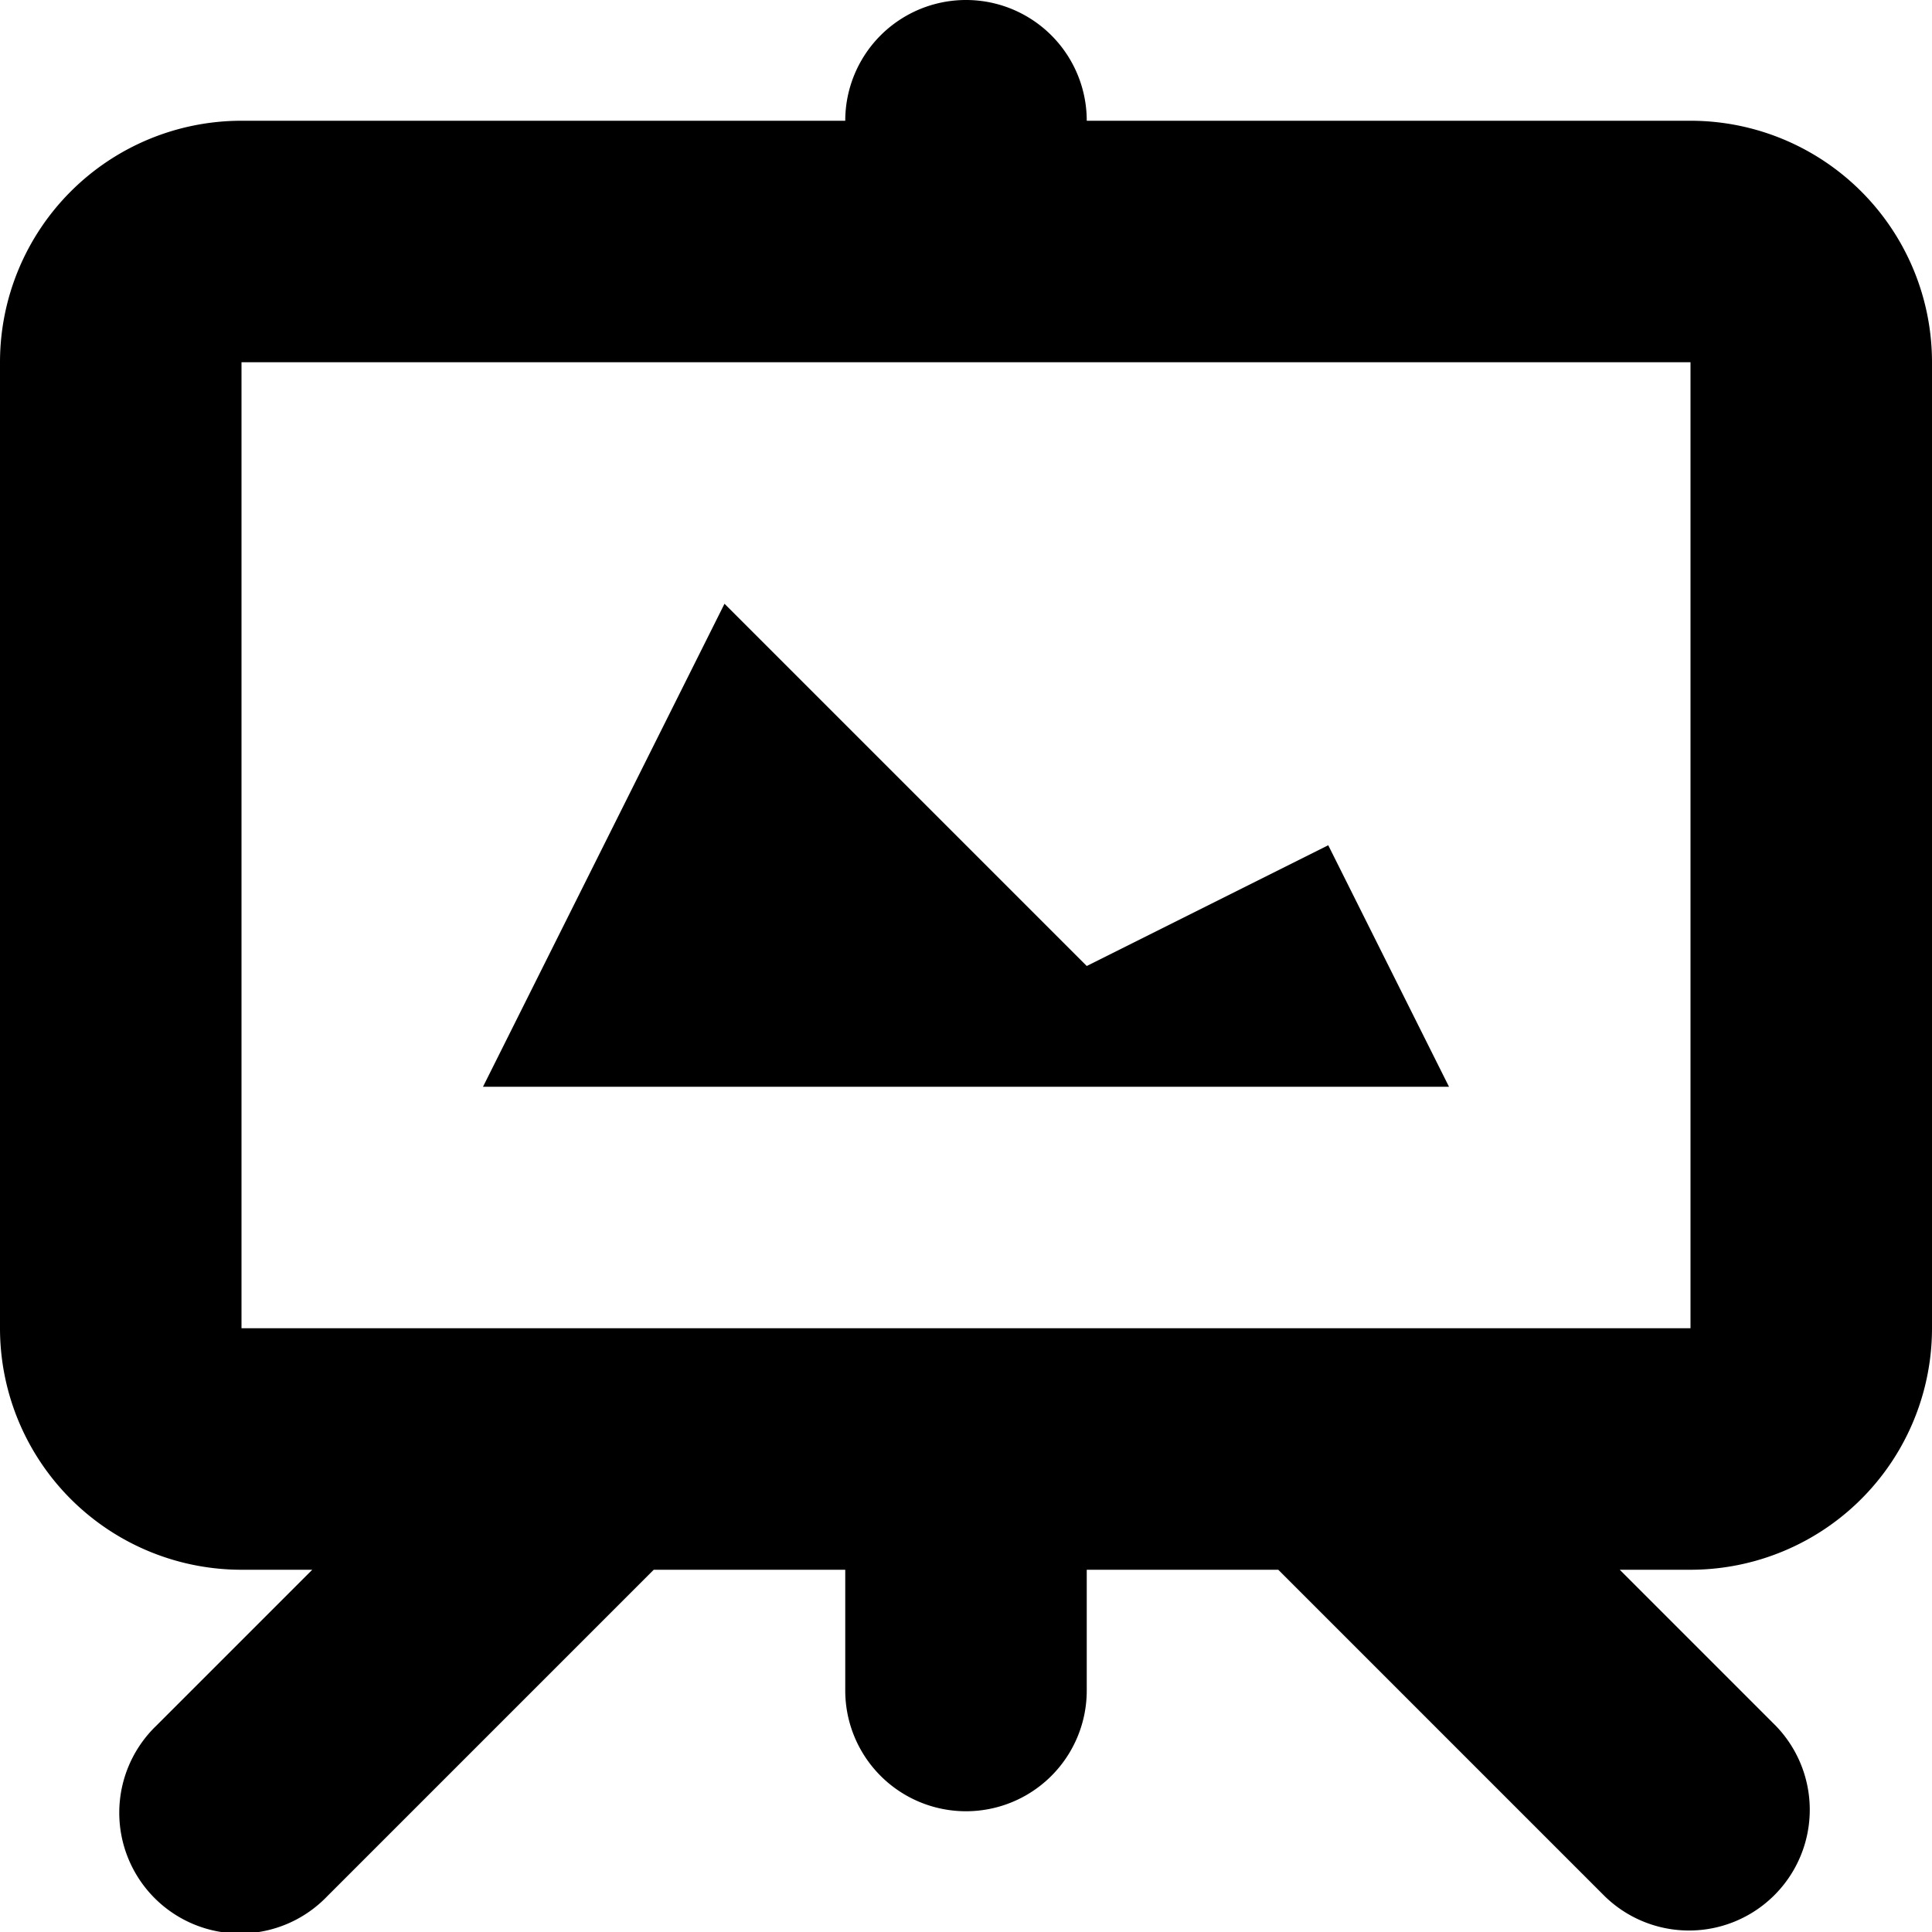 <svg xmlns="http://www.w3.org/2000/svg" width="16" height="16" viewBox="0 0 16 16">
<defs>
    <style>
      .cls-1 {
        fill-rule: evenodd;
      }
    </style>
  </defs>
  <path id="pic_stand_2" class="cls-1" d="M142,161h-5a1,1,0,0,0-2,0h-5a2,2,0,0,0-2,2v8a2,2,0,0,0,2,2h0.586l-1.293,1.293a1,1,0,1,0,1.414,1.414L133.414,173H135v1a1,1,0,0,0,2,0v-1h1.586l2.707,2.707a1,1,0,0,0,1.414-1.414L141.414,173H142a2,2,0,0,0,2-2v-8A2,2,0,0,0,142,161Zm0,10H130v-8h12v8Zm-3-4-2,1-3-3-2,4h8Z" transform="translate(-128 -160)"/>
</svg>
